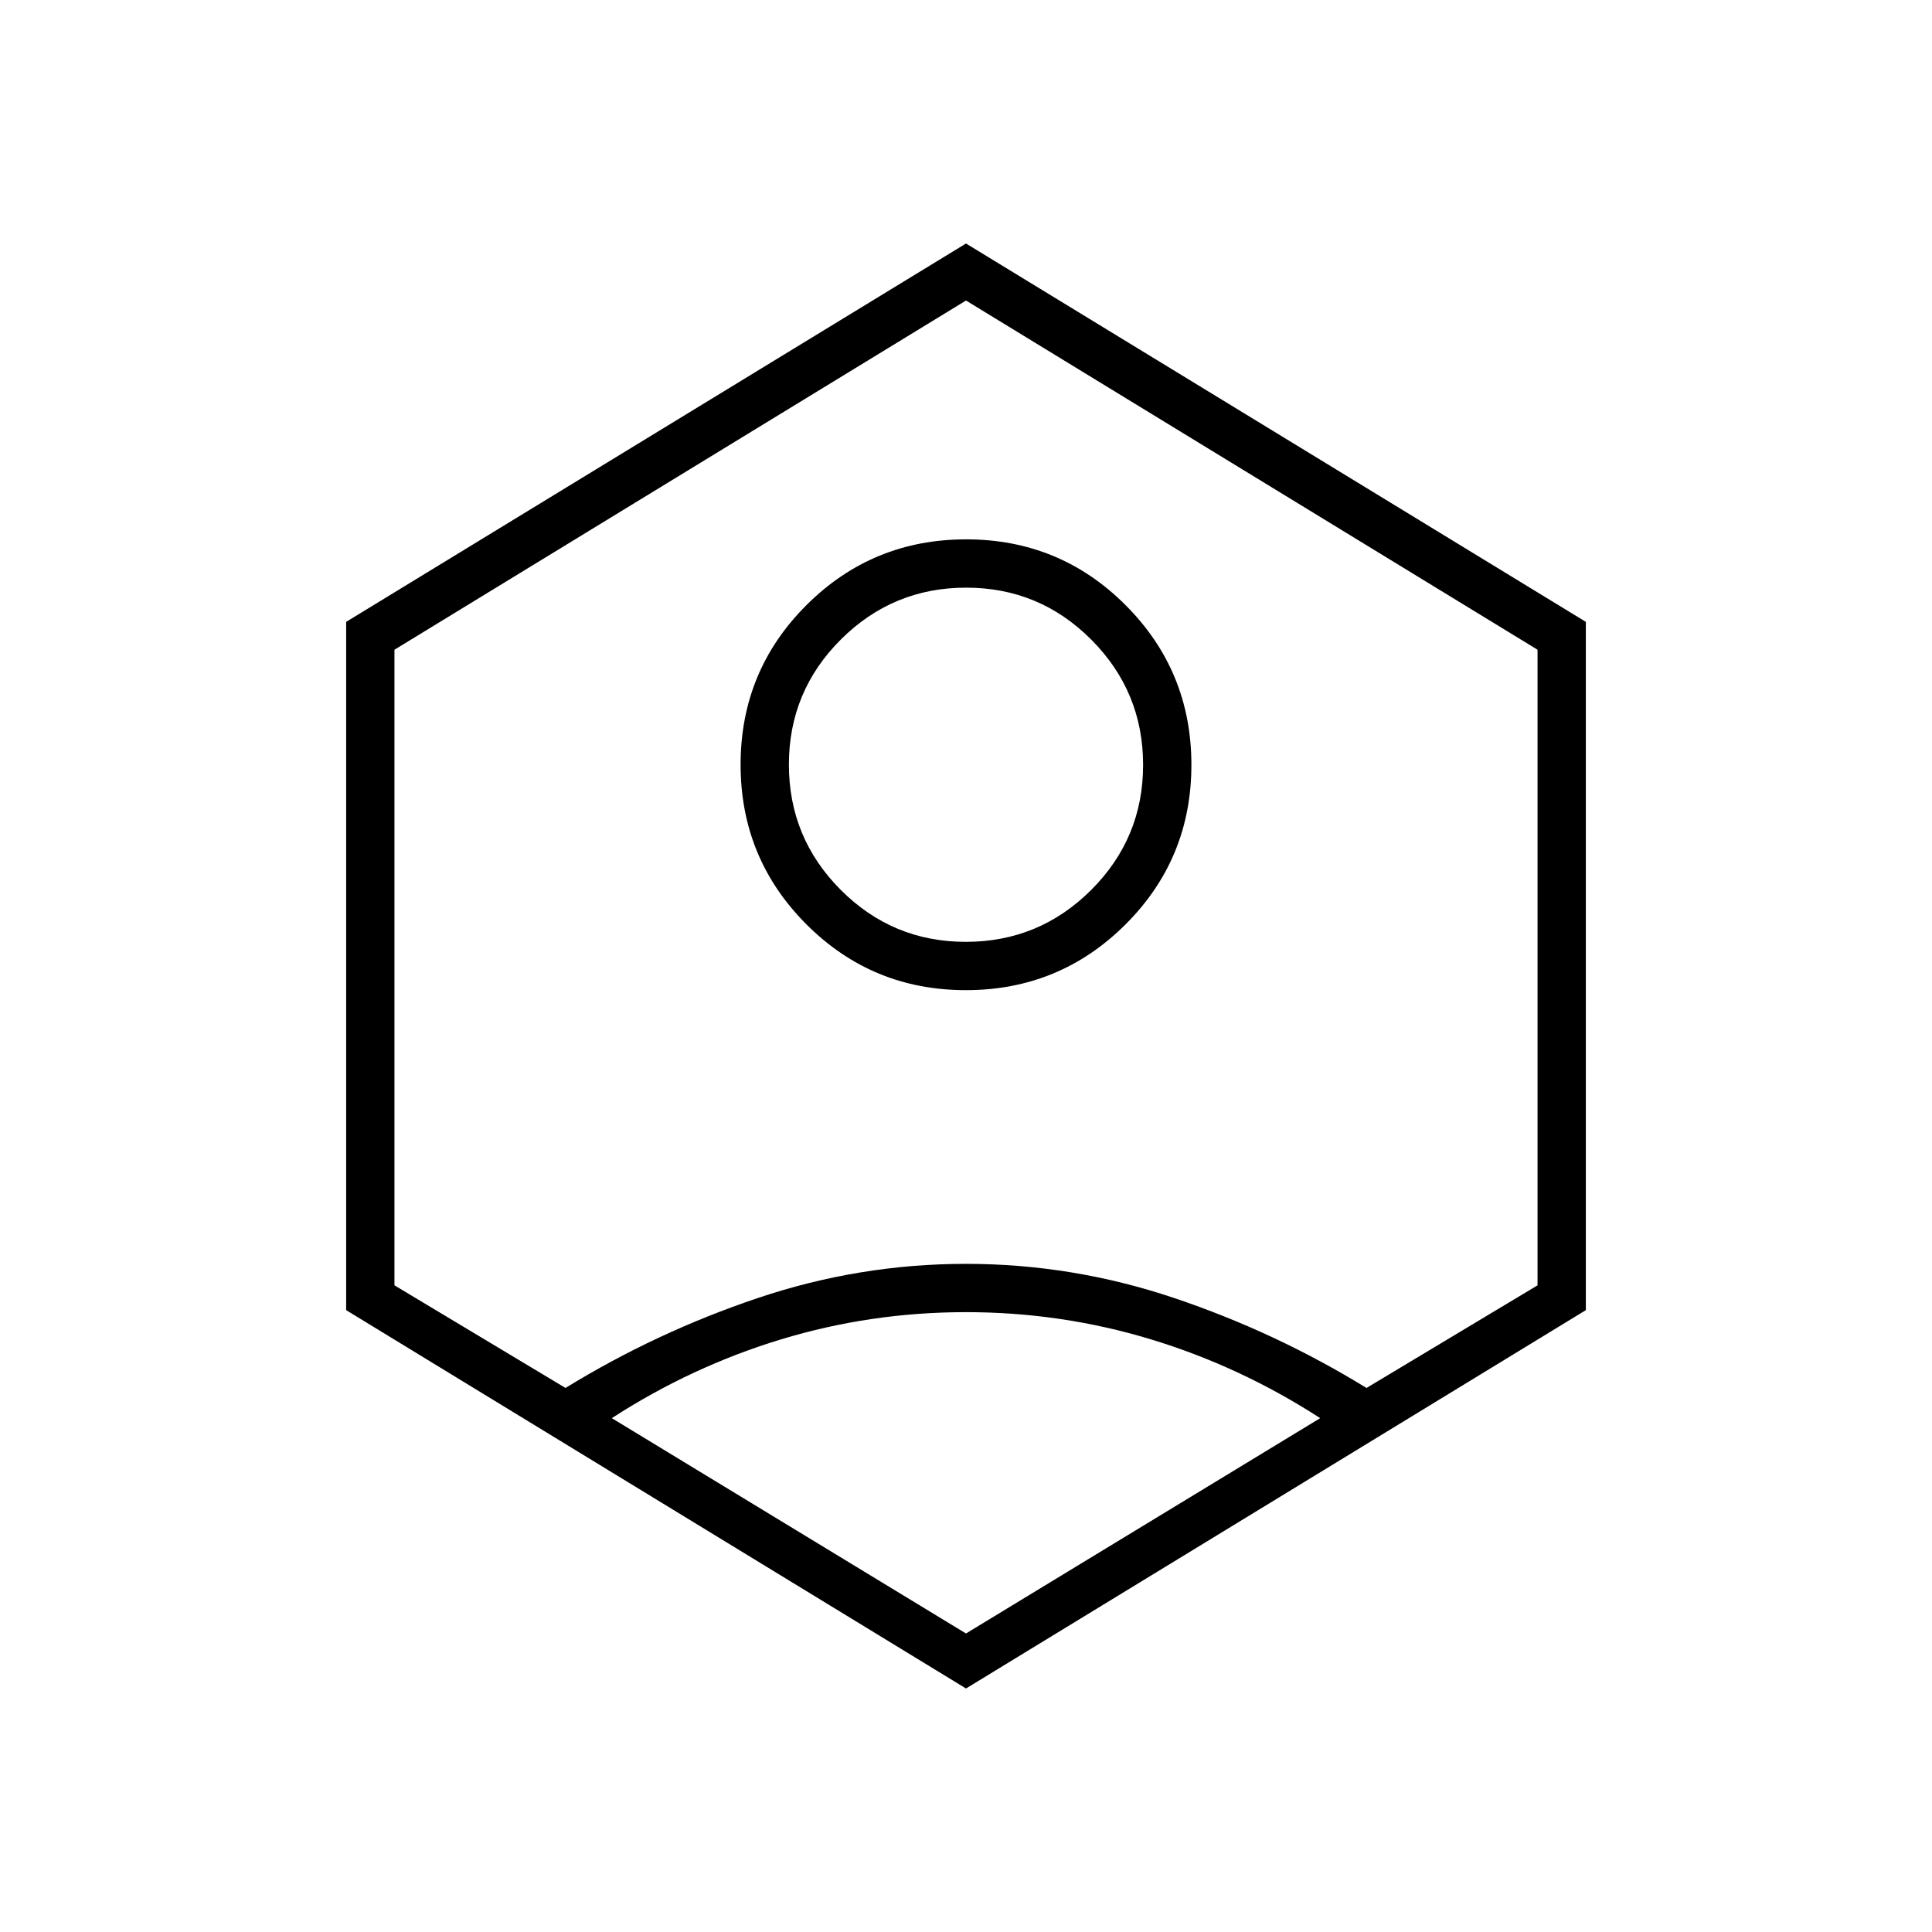 <svg xmlns="http://www.w3.org/2000/svg" height="40" viewBox="0 -960 960 960" width="40"><path d="M479.93-468q-46.6 0-79.26-32.73Q368-533.47 368-580.07t32.73-79.26Q433.47-692 480.07-692t79.26 32.73Q592-626.53 592-579.93t-32.73 79.26Q526.53-468 479.93-468Zm-.01-24q36.41 0 62.25-25.75Q568-543.51 568-579.92t-25.75-62.25Q516.49-668 480.08-668t-62.25 25.75Q392-616.49 392-580.08t25.75 62.25Q443.51-492 479.92-492Zm.08 371L172-309v-342l308-188 308 188v342L480-121Zm0-27.33 176-107Q616.33-281 571.83-294.5T480-308q-47.33 0-91.83 13.5T304-255.33l176 107Zm-199-122Q326-298 376.5-315T480-332q53 0 103.5 17t95.5 44.67l85-51v-315.82L480-810.67 196-637.15v315.82l85 51ZM480-480Z"/></svg>